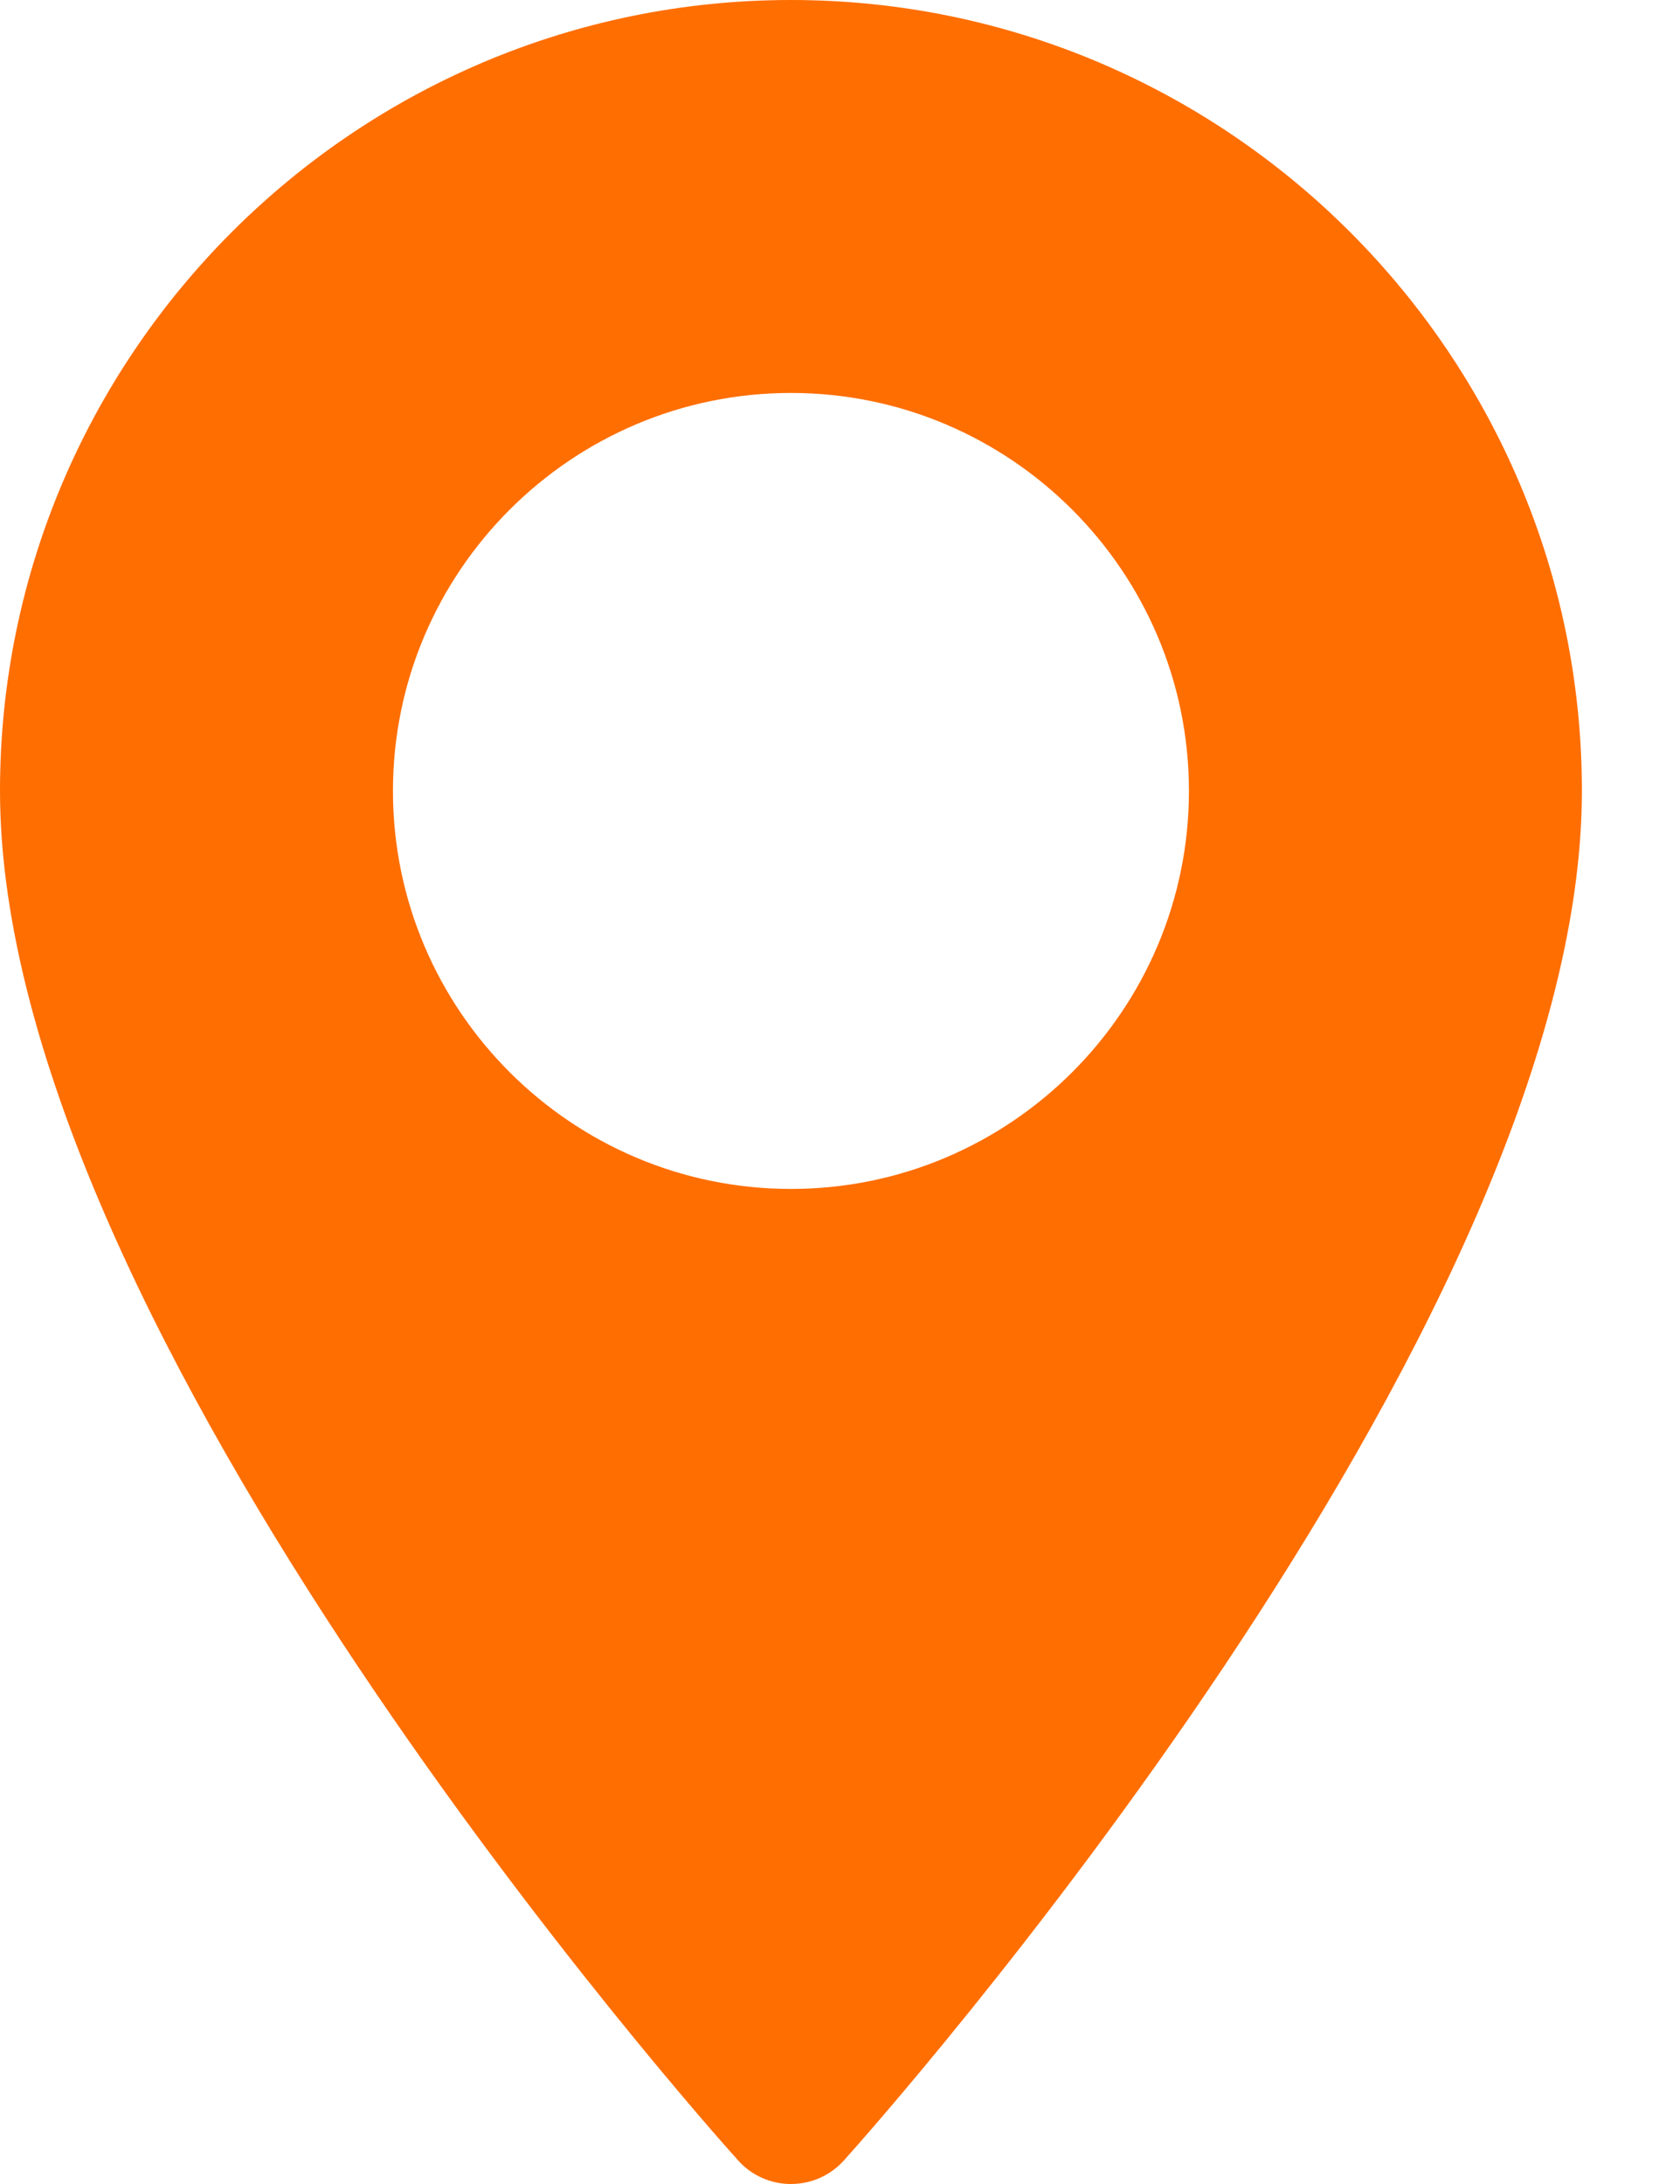 <svg width="10" height="13" viewBox="0 0 10 13" fill="none" xmlns="http://www.w3.org/2000/svg">
<path d="M4.708 0C2.112 0 0 2.112 0 4.708C0 7.93 4.213 12.66 4.393 12.859C4.561 13.047 4.855 13.047 5.024 12.859C5.203 12.66 9.416 7.93 9.416 4.708C9.416 2.112 7.304 0 4.708 0ZM4.708 7.077C3.402 7.077 2.339 6.014 2.339 4.708C2.339 3.402 3.402 2.339 4.708 2.339C6.014 2.339 7.077 3.402 7.077 4.708C7.077 6.014 6.014 7.077 4.708 7.077Z" fill="#FF6E01"/>
</svg>
